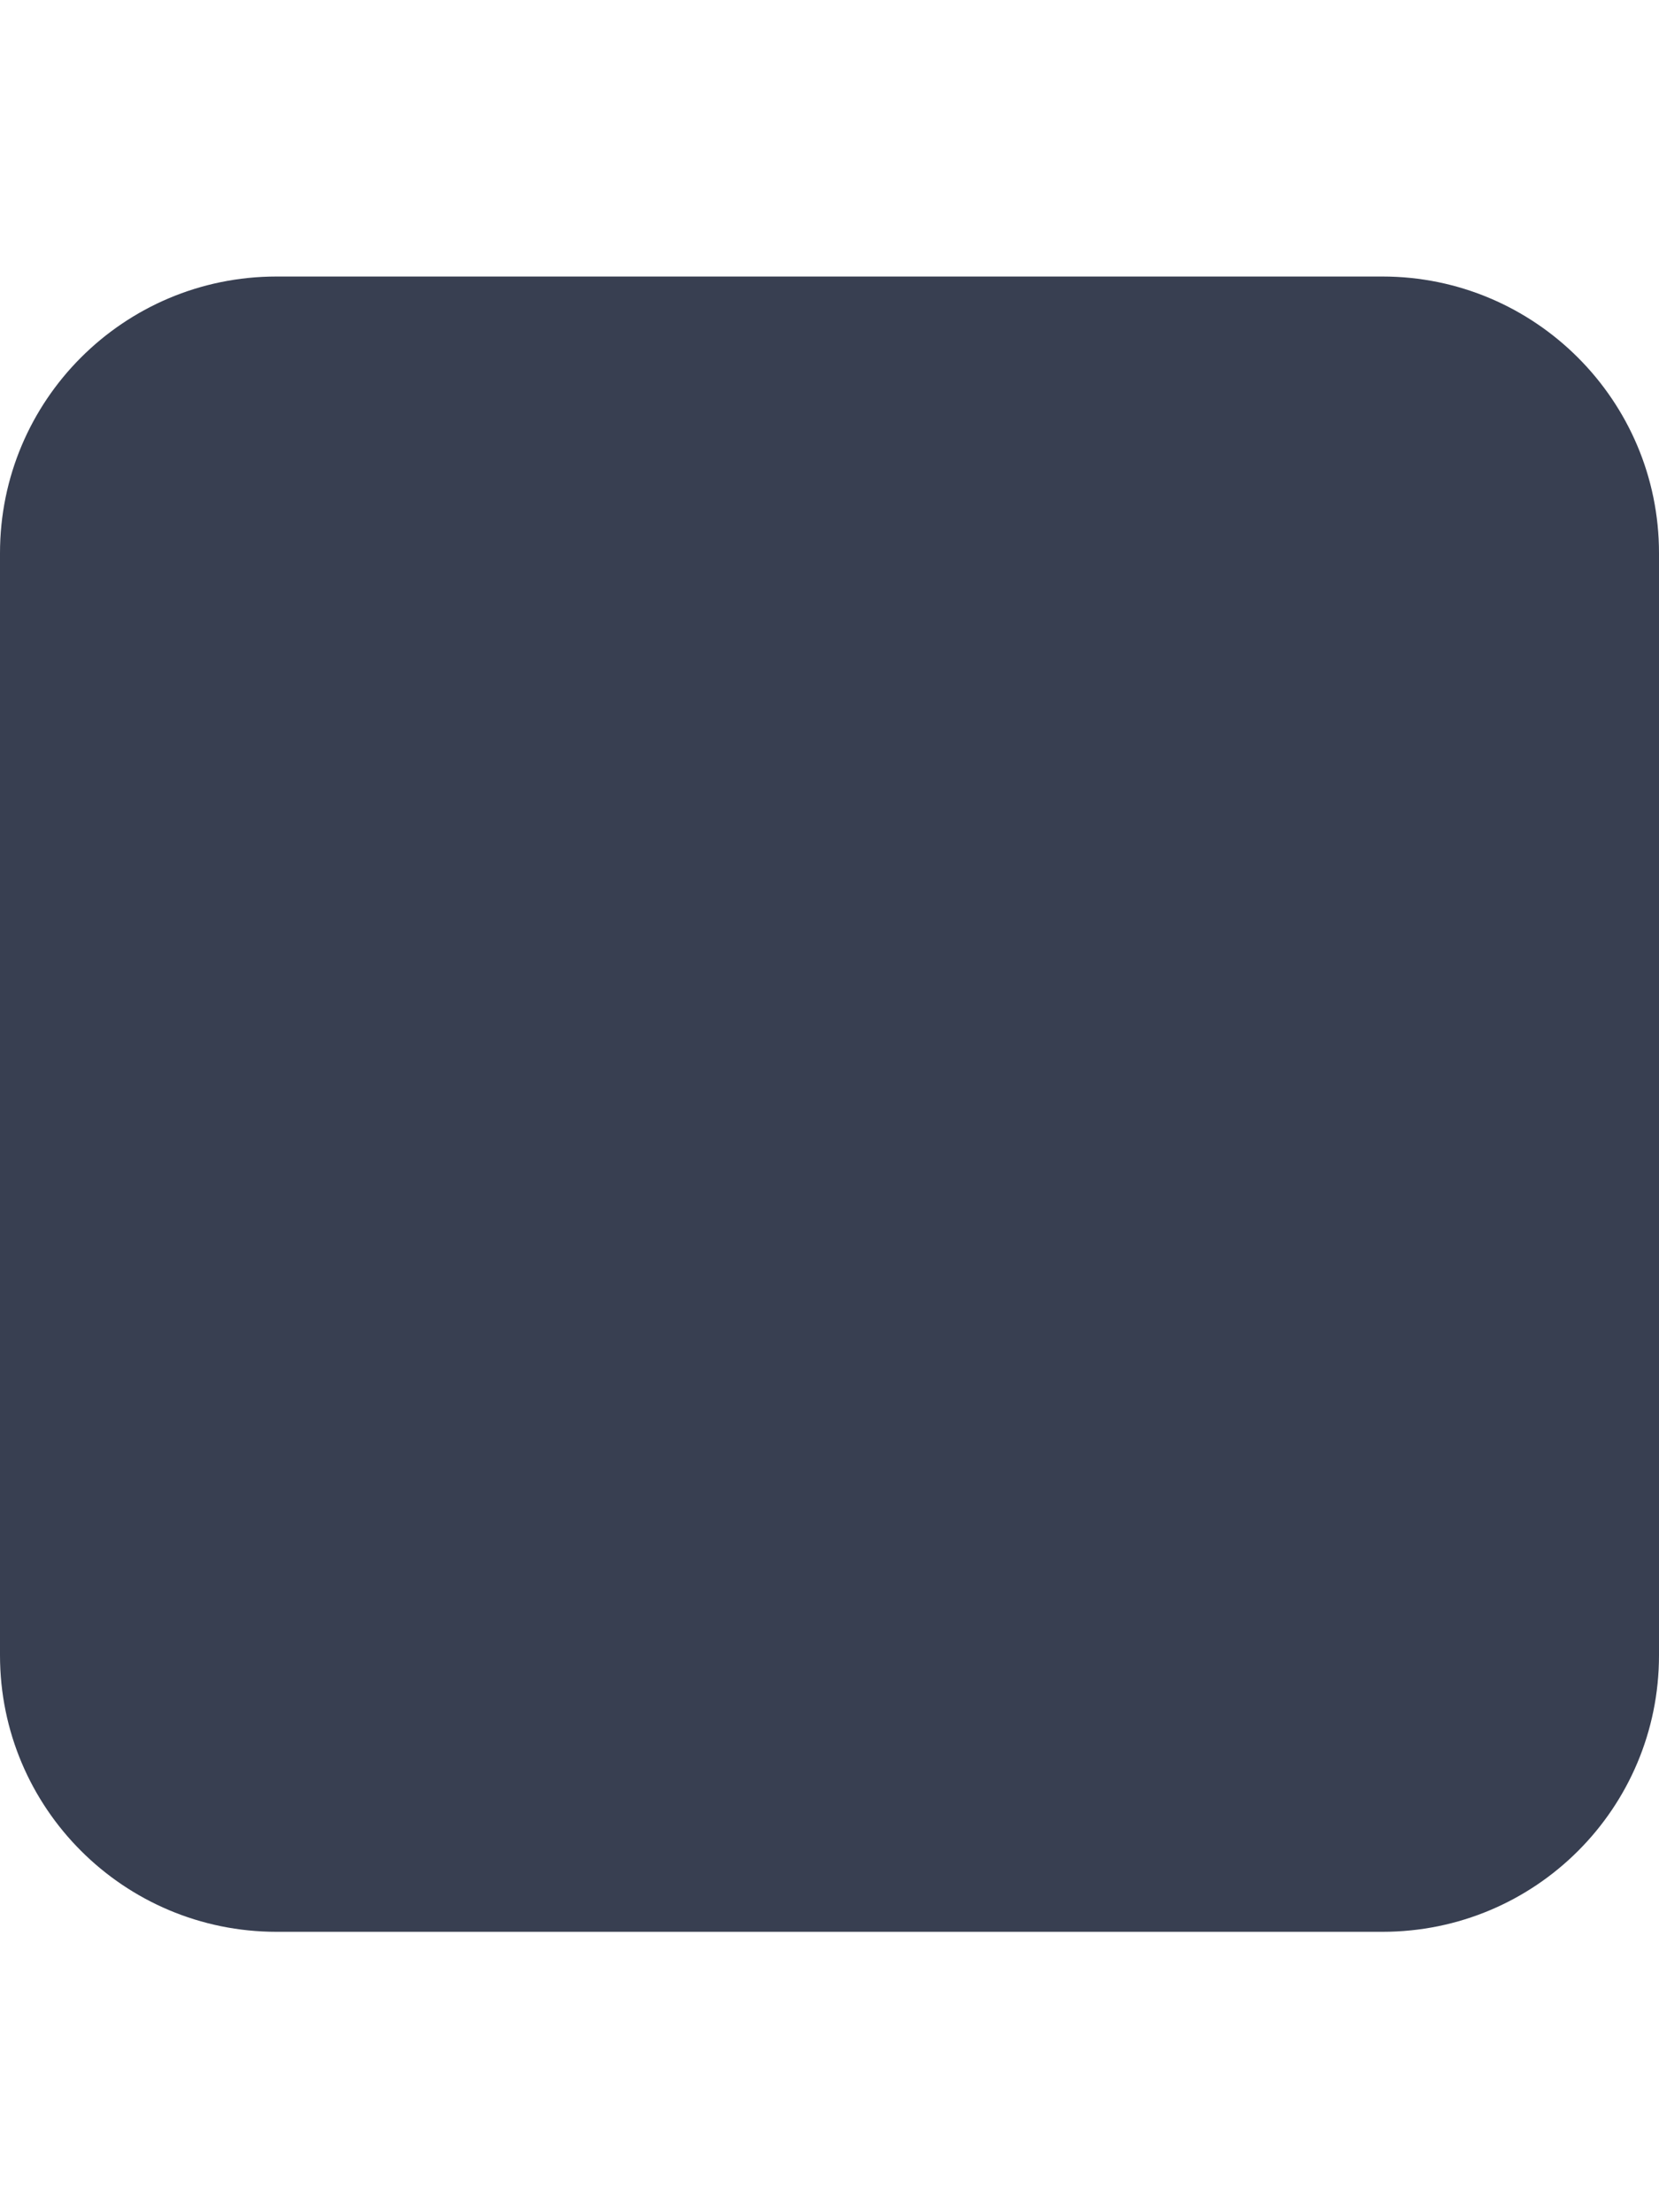 <?xml version="1.0" encoding="utf-8"?>
<!-- Generator: Adobe Illustrator 26.0.0, SVG Export Plug-In . SVG Version: 6.00 Build 0)  -->
<svg version="1.1" id="Camada_1" xmlns="http://www.w3.org/2000/svg" xmlns:xlink="http://www.w3.org/1999/xlink" x="0px" y="0px"
	 viewBox="0 0 384 512" style="enable-background:new 0 0 384 512;" xml:space="preserve">
<style type="text/css">
	.st0{fill:#383F51;}
</style>
<path class="st0" d="M384,128v255.1c0,35.4-28.6,64-64,64H64c-35.3,0-64-28.6-64-64V128c0-35.3,28.6-64,64-64h256
	C355.3,64,384,92.7,384,128z"/>
</svg>
